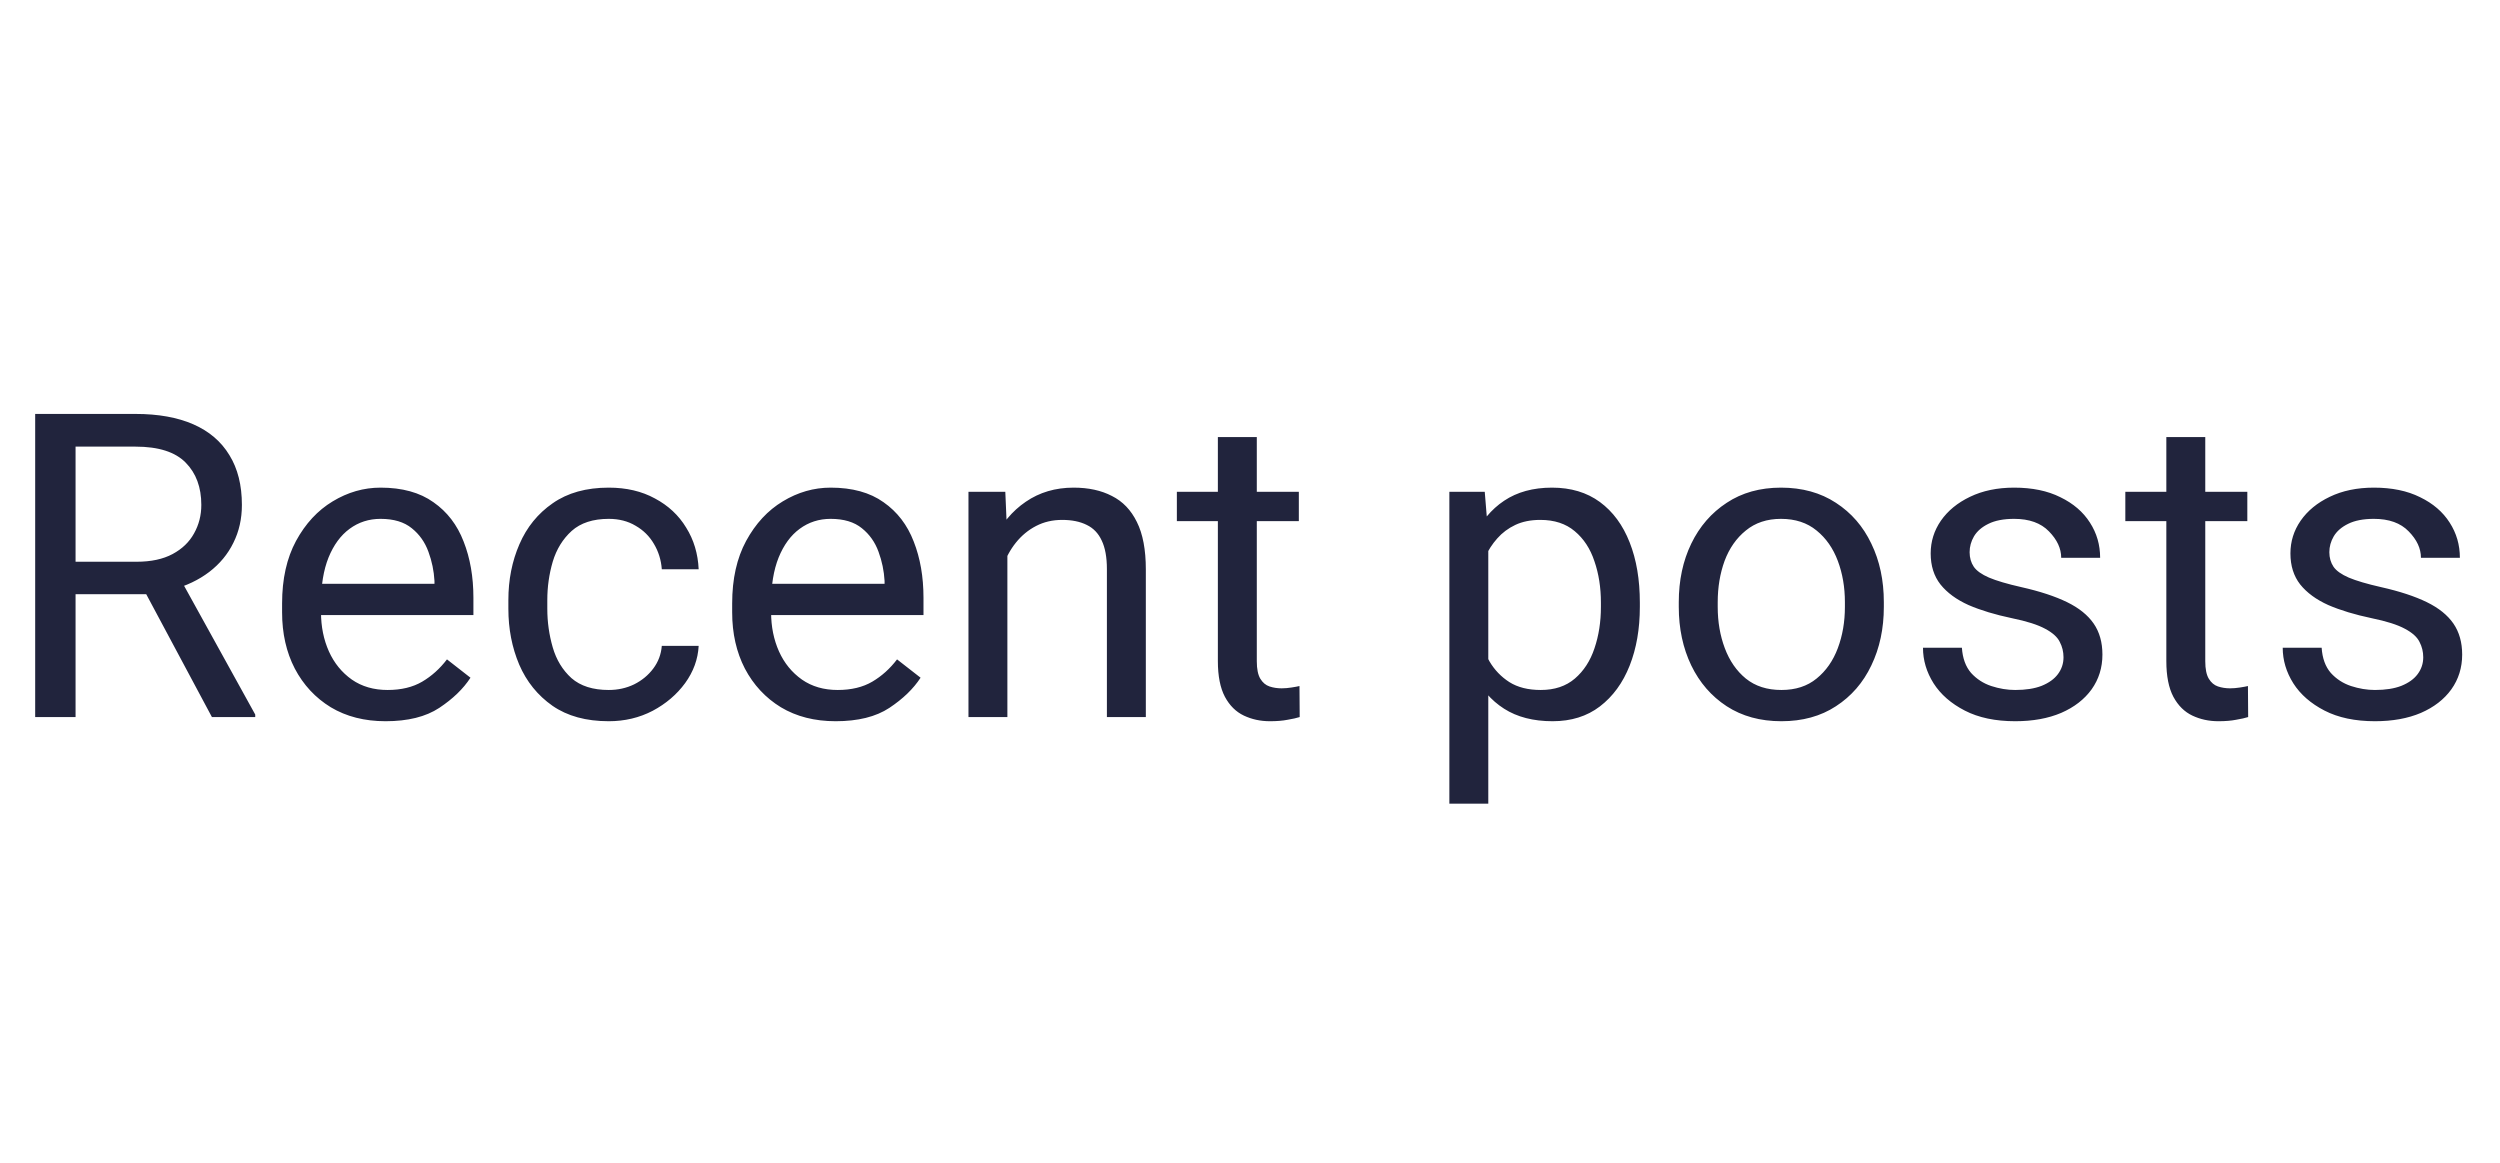 <svg width="129" height="60" viewBox="0 0 129 60" fill="none" xmlns="http://www.w3.org/2000/svg">
<path d="M6.993 21.359C8.168 21.359 9.163 21.538 9.979 21.896C10.796 22.255 11.415 22.785 11.838 23.486C12.268 24.181 12.482 25.037 12.482 26.054C12.482 26.77 12.336 27.422 12.042 28.009C11.755 28.596 11.34 29.097 10.796 29.513C10.252 29.928 9.604 30.236 8.852 30.436L8.271 30.662H3.416L3.395 28.986H7.047C7.792 28.986 8.411 28.854 8.905 28.589C9.399 28.324 9.768 27.969 10.012 27.525C10.262 27.081 10.388 26.591 10.388 26.054C10.388 25.144 10.119 24.417 9.582 23.873C9.045 23.322 8.182 23.046 6.993 23.046H3.899V37H1.815V21.359H6.993ZM7.144 29.91H9.324L13.17 36.871V37H10.935L7.144 29.91ZM19.895 37.215C18.813 37.215 17.871 36.975 17.069 36.495C16.274 36.008 15.655 35.342 15.211 34.497C14.774 33.652 14.556 32.685 14.556 31.597V31.135C14.556 29.874 14.796 28.8 15.275 27.912C15.762 27.017 16.393 26.337 17.166 25.871C17.947 25.398 18.77 25.162 19.637 25.162C20.754 25.162 21.663 25.413 22.365 25.914C23.074 26.408 23.593 27.085 23.923 27.944C24.259 28.797 24.428 29.763 24.428 30.845V31.736H15.748V30.125H22.419V29.975C22.39 29.459 22.287 28.958 22.107 28.471C21.928 27.977 21.642 27.572 21.248 27.257C20.854 26.935 20.317 26.773 19.637 26.773C19.035 26.773 18.502 26.945 18.036 27.289C17.578 27.626 17.216 28.12 16.951 28.771C16.693 29.416 16.564 30.204 16.564 31.135V31.597C16.564 32.334 16.701 33.008 16.973 33.616C17.245 34.218 17.639 34.701 18.154 35.066C18.67 35.425 19.286 35.603 20.002 35.603C20.704 35.603 21.298 35.46 21.785 35.174C22.272 34.887 22.698 34.504 23.064 34.024L24.277 34.97C23.905 35.543 23.368 36.062 22.666 36.527C21.971 36.986 21.047 37.215 19.895 37.215ZM31.41 35.603C31.883 35.603 32.32 35.507 32.721 35.313C33.122 35.113 33.451 34.841 33.709 34.497C33.967 34.153 34.114 33.763 34.149 33.326H36.051C36.015 34.014 35.782 34.655 35.352 35.249C34.923 35.836 34.364 36.312 33.677 36.678C32.989 37.036 32.234 37.215 31.41 37.215C30.243 37.215 29.276 36.95 28.51 36.42C27.744 35.883 27.171 35.174 26.791 34.293C26.419 33.412 26.232 32.453 26.232 31.414V30.963C26.232 29.917 26.422 28.958 26.802 28.084C27.181 27.203 27.754 26.498 28.52 25.968C29.287 25.431 30.25 25.162 31.41 25.162C32.32 25.162 33.115 25.348 33.795 25.721C34.482 26.086 35.02 26.587 35.406 27.225C35.8 27.855 36.015 28.571 36.051 29.373H34.149C34.114 28.893 33.977 28.456 33.741 28.062C33.512 27.669 33.197 27.357 32.796 27.128C32.402 26.892 31.94 26.773 31.41 26.773C30.601 26.773 29.963 26.981 29.498 27.396C29.04 27.812 28.714 28.342 28.52 28.986C28.334 29.624 28.241 30.283 28.241 30.963V31.414C28.241 32.094 28.334 32.757 28.52 33.401C28.707 34.046 29.029 34.576 29.487 34.991C29.953 35.399 30.594 35.603 31.41 35.603ZM43.119 37.215C42.038 37.215 41.096 36.975 40.294 36.495C39.499 36.008 38.88 35.342 38.435 34.497C37.999 33.652 37.78 32.685 37.78 31.597V31.135C37.78 29.874 38.02 28.8 38.5 27.912C38.987 27.017 39.617 26.337 40.391 25.871C41.171 25.398 41.995 25.162 42.861 25.162C43.978 25.162 44.888 25.413 45.59 25.914C46.299 26.408 46.818 27.085 47.148 27.944C47.484 28.797 47.652 29.763 47.652 30.845V31.736H38.973V30.125H45.644V29.975C45.615 29.459 45.511 28.958 45.332 28.471C45.153 27.977 44.867 27.572 44.473 27.257C44.079 26.935 43.542 26.773 42.861 26.773C42.26 26.773 41.726 26.945 41.261 27.289C40.802 27.626 40.441 28.12 40.176 28.771C39.918 29.416 39.789 30.204 39.789 31.135V31.597C39.789 32.334 39.925 33.008 40.197 33.616C40.469 34.218 40.863 34.701 41.379 35.066C41.895 35.425 42.51 35.603 43.227 35.603C43.928 35.603 44.523 35.46 45.01 35.174C45.497 34.887 45.923 34.504 46.288 34.024L47.502 34.97C47.13 35.543 46.592 36.062 45.891 36.527C45.196 36.986 44.272 37.215 43.119 37.215ZM51.981 37H49.973V25.377H51.874L51.981 27.858V37ZM50.671 30.705C50.685 29.645 50.889 28.7 51.283 27.869C51.677 27.031 52.225 26.372 52.927 25.893C53.636 25.406 54.459 25.162 55.398 25.162C56.164 25.162 56.823 25.305 57.374 25.592C57.933 25.871 58.362 26.319 58.663 26.935C58.971 27.55 59.125 28.367 59.125 29.384V37H57.116V29.362C57.116 28.754 57.027 28.263 56.848 27.891C56.676 27.518 56.418 27.25 56.074 27.085C55.73 26.913 55.308 26.827 54.807 26.827C54.312 26.827 53.865 26.931 53.464 27.139C53.063 27.346 52.715 27.633 52.422 27.998C52.128 28.363 51.903 28.782 51.745 29.255C51.588 29.72 51.509 30.215 51.509 30.737L50.671 30.705ZM67.02 26.892H60.726V25.377H67.02V26.892ZM64.851 22.552V34.121C64.851 34.522 64.912 34.823 65.033 35.023C65.155 35.224 65.312 35.356 65.506 35.421C65.699 35.485 65.907 35.518 66.129 35.518C66.294 35.518 66.466 35.503 66.644 35.475C66.831 35.446 66.967 35.421 67.053 35.399L67.064 37C66.906 37.05 66.698 37.097 66.44 37.14C66.19 37.19 65.885 37.215 65.527 37.215C65.04 37.215 64.593 37.118 64.185 36.925C63.776 36.731 63.45 36.409 63.207 35.958C62.964 35.5 62.842 34.884 62.842 34.11V22.552H64.851ZM76.796 41.469H74.787V25.377H76.613L76.796 27.611V41.469ZM84.616 31.317C84.616 32.449 84.441 33.459 84.09 34.347C83.739 35.235 83.227 35.937 82.554 36.452C81.888 36.961 81.075 37.215 80.115 37.215C79.12 37.215 78.285 37 77.612 36.57C76.939 36.141 76.413 35.532 76.033 34.744C75.654 33.949 75.407 33.011 75.292 31.93V30.684C75.407 29.545 75.654 28.564 76.033 27.74C76.42 26.917 76.946 26.283 77.612 25.839C78.285 25.388 79.109 25.162 80.083 25.162C81.057 25.162 81.88 25.409 82.554 25.903C83.227 26.398 83.739 27.092 84.09 27.987C84.441 28.875 84.616 29.91 84.616 31.092V31.317ZM82.607 31.092C82.607 30.318 82.496 29.609 82.274 28.965C82.06 28.313 81.719 27.794 81.254 27.407C80.796 27.02 80.205 26.827 79.481 26.827C78.987 26.827 78.558 26.913 78.192 27.085C77.827 27.257 77.516 27.49 77.258 27.783C77 28.07 76.789 28.399 76.624 28.771C76.466 29.137 76.348 29.516 76.269 29.91V32.714C76.413 33.215 76.61 33.688 76.86 34.132C77.118 34.569 77.458 34.923 77.881 35.195C78.311 35.467 78.851 35.603 79.503 35.603C80.219 35.603 80.806 35.407 81.265 35.013C81.723 34.619 82.06 34.1 82.274 33.455C82.496 32.803 82.607 32.091 82.607 31.317V31.092ZM86.625 31.07C86.625 29.946 86.84 28.94 87.269 28.052C87.699 27.164 88.308 26.462 89.096 25.946C89.883 25.424 90.818 25.162 91.899 25.162C92.995 25.162 93.94 25.424 94.735 25.946C95.53 26.462 96.139 27.164 96.561 28.052C96.991 28.94 97.206 29.946 97.206 31.07V31.317C97.206 32.435 96.991 33.441 96.561 34.336C96.139 35.224 95.53 35.926 94.735 36.441C93.948 36.957 93.009 37.215 91.921 37.215C90.832 37.215 89.891 36.957 89.096 36.441C88.308 35.926 87.699 35.224 87.269 34.336C86.84 33.441 86.625 32.435 86.625 31.317V31.07ZM88.634 31.317C88.634 32.084 88.755 32.793 88.999 33.444C89.243 34.096 89.604 34.619 90.084 35.013C90.571 35.407 91.183 35.603 91.921 35.603C92.651 35.603 93.257 35.407 93.736 35.013C94.223 34.619 94.588 34.096 94.832 33.444C95.076 32.793 95.197 32.084 95.197 31.317V31.07C95.197 30.304 95.076 29.595 94.832 28.943C94.588 28.292 94.223 27.769 93.736 27.375C93.249 26.974 92.637 26.773 91.899 26.773C91.176 26.773 90.571 26.974 90.084 27.375C89.597 27.769 89.232 28.292 88.988 28.943C88.752 29.595 88.634 30.304 88.634 31.07V31.317ZM106.477 33.917C106.477 33.63 106.412 33.366 106.283 33.122C106.161 32.871 105.911 32.646 105.531 32.445C105.152 32.238 104.579 32.055 103.812 31.898C102.953 31.718 102.208 31.493 101.578 31.221C100.955 30.941 100.472 30.587 100.128 30.157C99.791 29.727 99.623 29.194 99.623 28.557C99.623 27.941 99.799 27.379 100.149 26.87C100.507 26.355 101.009 25.943 101.653 25.635C102.305 25.32 103.064 25.162 103.931 25.162C104.862 25.162 105.657 25.327 106.315 25.656C106.981 25.979 107.49 26.415 107.841 26.967C108.192 27.511 108.367 28.116 108.367 28.782H106.358C106.358 28.302 106.147 27.848 105.725 27.418C105.309 26.988 104.711 26.773 103.931 26.773C103.386 26.773 102.942 26.859 102.599 27.031C102.262 27.196 102.015 27.411 101.857 27.676C101.707 27.934 101.632 28.206 101.632 28.492C101.632 28.779 101.703 29.029 101.847 29.244C101.99 29.452 102.251 29.638 102.631 29.803C103.018 29.967 103.576 30.132 104.307 30.297C105.259 30.512 106.043 30.77 106.659 31.07C107.275 31.371 107.733 31.74 108.034 32.177C108.335 32.614 108.485 33.147 108.485 33.777C108.485 34.45 108.299 35.048 107.927 35.571C107.554 36.087 107.032 36.492 106.358 36.785C105.685 37.072 104.894 37.215 103.984 37.215C102.96 37.215 102.094 37.032 101.385 36.667C100.676 36.302 100.139 35.833 99.773 35.26C99.408 34.68 99.226 34.067 99.226 33.423H101.234C101.27 33.967 101.428 34.4 101.707 34.723C101.993 35.038 102.341 35.263 102.749 35.399C103.164 35.535 103.576 35.603 103.984 35.603C104.529 35.603 104.983 35.532 105.349 35.389C105.721 35.238 106 35.038 106.187 34.787C106.38 34.529 106.477 34.239 106.477 33.917ZM115.962 26.892H109.667V25.377H115.962V26.892ZM113.792 22.552V34.121C113.792 34.522 113.853 34.823 113.975 35.023C114.096 35.224 114.254 35.356 114.447 35.421C114.641 35.485 114.848 35.518 115.07 35.518C115.235 35.518 115.407 35.503 115.586 35.475C115.772 35.446 115.908 35.421 115.994 35.399L116.005 37C115.847 37.05 115.64 37.097 115.382 37.14C115.131 37.19 114.827 37.215 114.469 37.215C113.982 37.215 113.534 37.118 113.126 36.925C112.718 36.731 112.392 36.409 112.148 35.958C111.905 35.5 111.783 34.884 111.783 34.11V22.552H113.792ZM125.039 33.917C125.039 33.63 124.975 33.366 124.846 33.122C124.724 32.871 124.473 32.646 124.094 32.445C123.714 32.238 123.141 32.055 122.375 31.898C121.516 31.718 120.771 31.493 120.141 31.221C119.518 30.941 119.034 30.587 118.69 30.157C118.354 29.727 118.186 29.194 118.186 28.557C118.186 27.941 118.361 27.379 118.712 26.87C119.07 26.355 119.571 25.943 120.216 25.635C120.868 25.32 121.627 25.162 122.493 25.162C123.424 25.162 124.219 25.327 124.878 25.656C125.544 25.979 126.052 26.415 126.403 26.967C126.754 27.511 126.93 28.116 126.93 28.782H124.921C124.921 28.302 124.71 27.848 124.287 27.418C123.872 26.988 123.274 26.773 122.493 26.773C121.949 26.773 121.505 26.859 121.161 27.031C120.825 27.196 120.577 27.411 120.42 27.676C120.27 27.934 120.194 28.206 120.194 28.492C120.194 28.779 120.266 29.029 120.409 29.244C120.552 29.452 120.814 29.638 121.193 29.803C121.58 29.967 122.139 30.132 122.869 30.297C123.822 30.512 124.606 30.77 125.222 31.07C125.838 31.371 126.296 31.74 126.597 32.177C126.897 32.614 127.048 33.147 127.048 33.777C127.048 34.45 126.862 35.048 126.489 35.571C126.117 36.087 125.594 36.492 124.921 36.785C124.248 37.072 123.456 37.215 122.547 37.215C121.523 37.215 120.656 37.032 119.947 36.667C119.238 36.302 118.701 35.833 118.336 35.26C117.971 34.68 117.788 34.067 117.788 33.423H119.797C119.833 33.967 119.99 34.4 120.27 34.723C120.556 35.038 120.903 35.263 121.312 35.399C121.727 35.535 122.139 35.603 122.547 35.603C123.091 35.603 123.546 35.532 123.911 35.389C124.284 35.238 124.563 35.038 124.749 34.787C124.942 34.529 125.039 34.239 125.039 33.917Z" fill="#21243D"/>
</svg>
